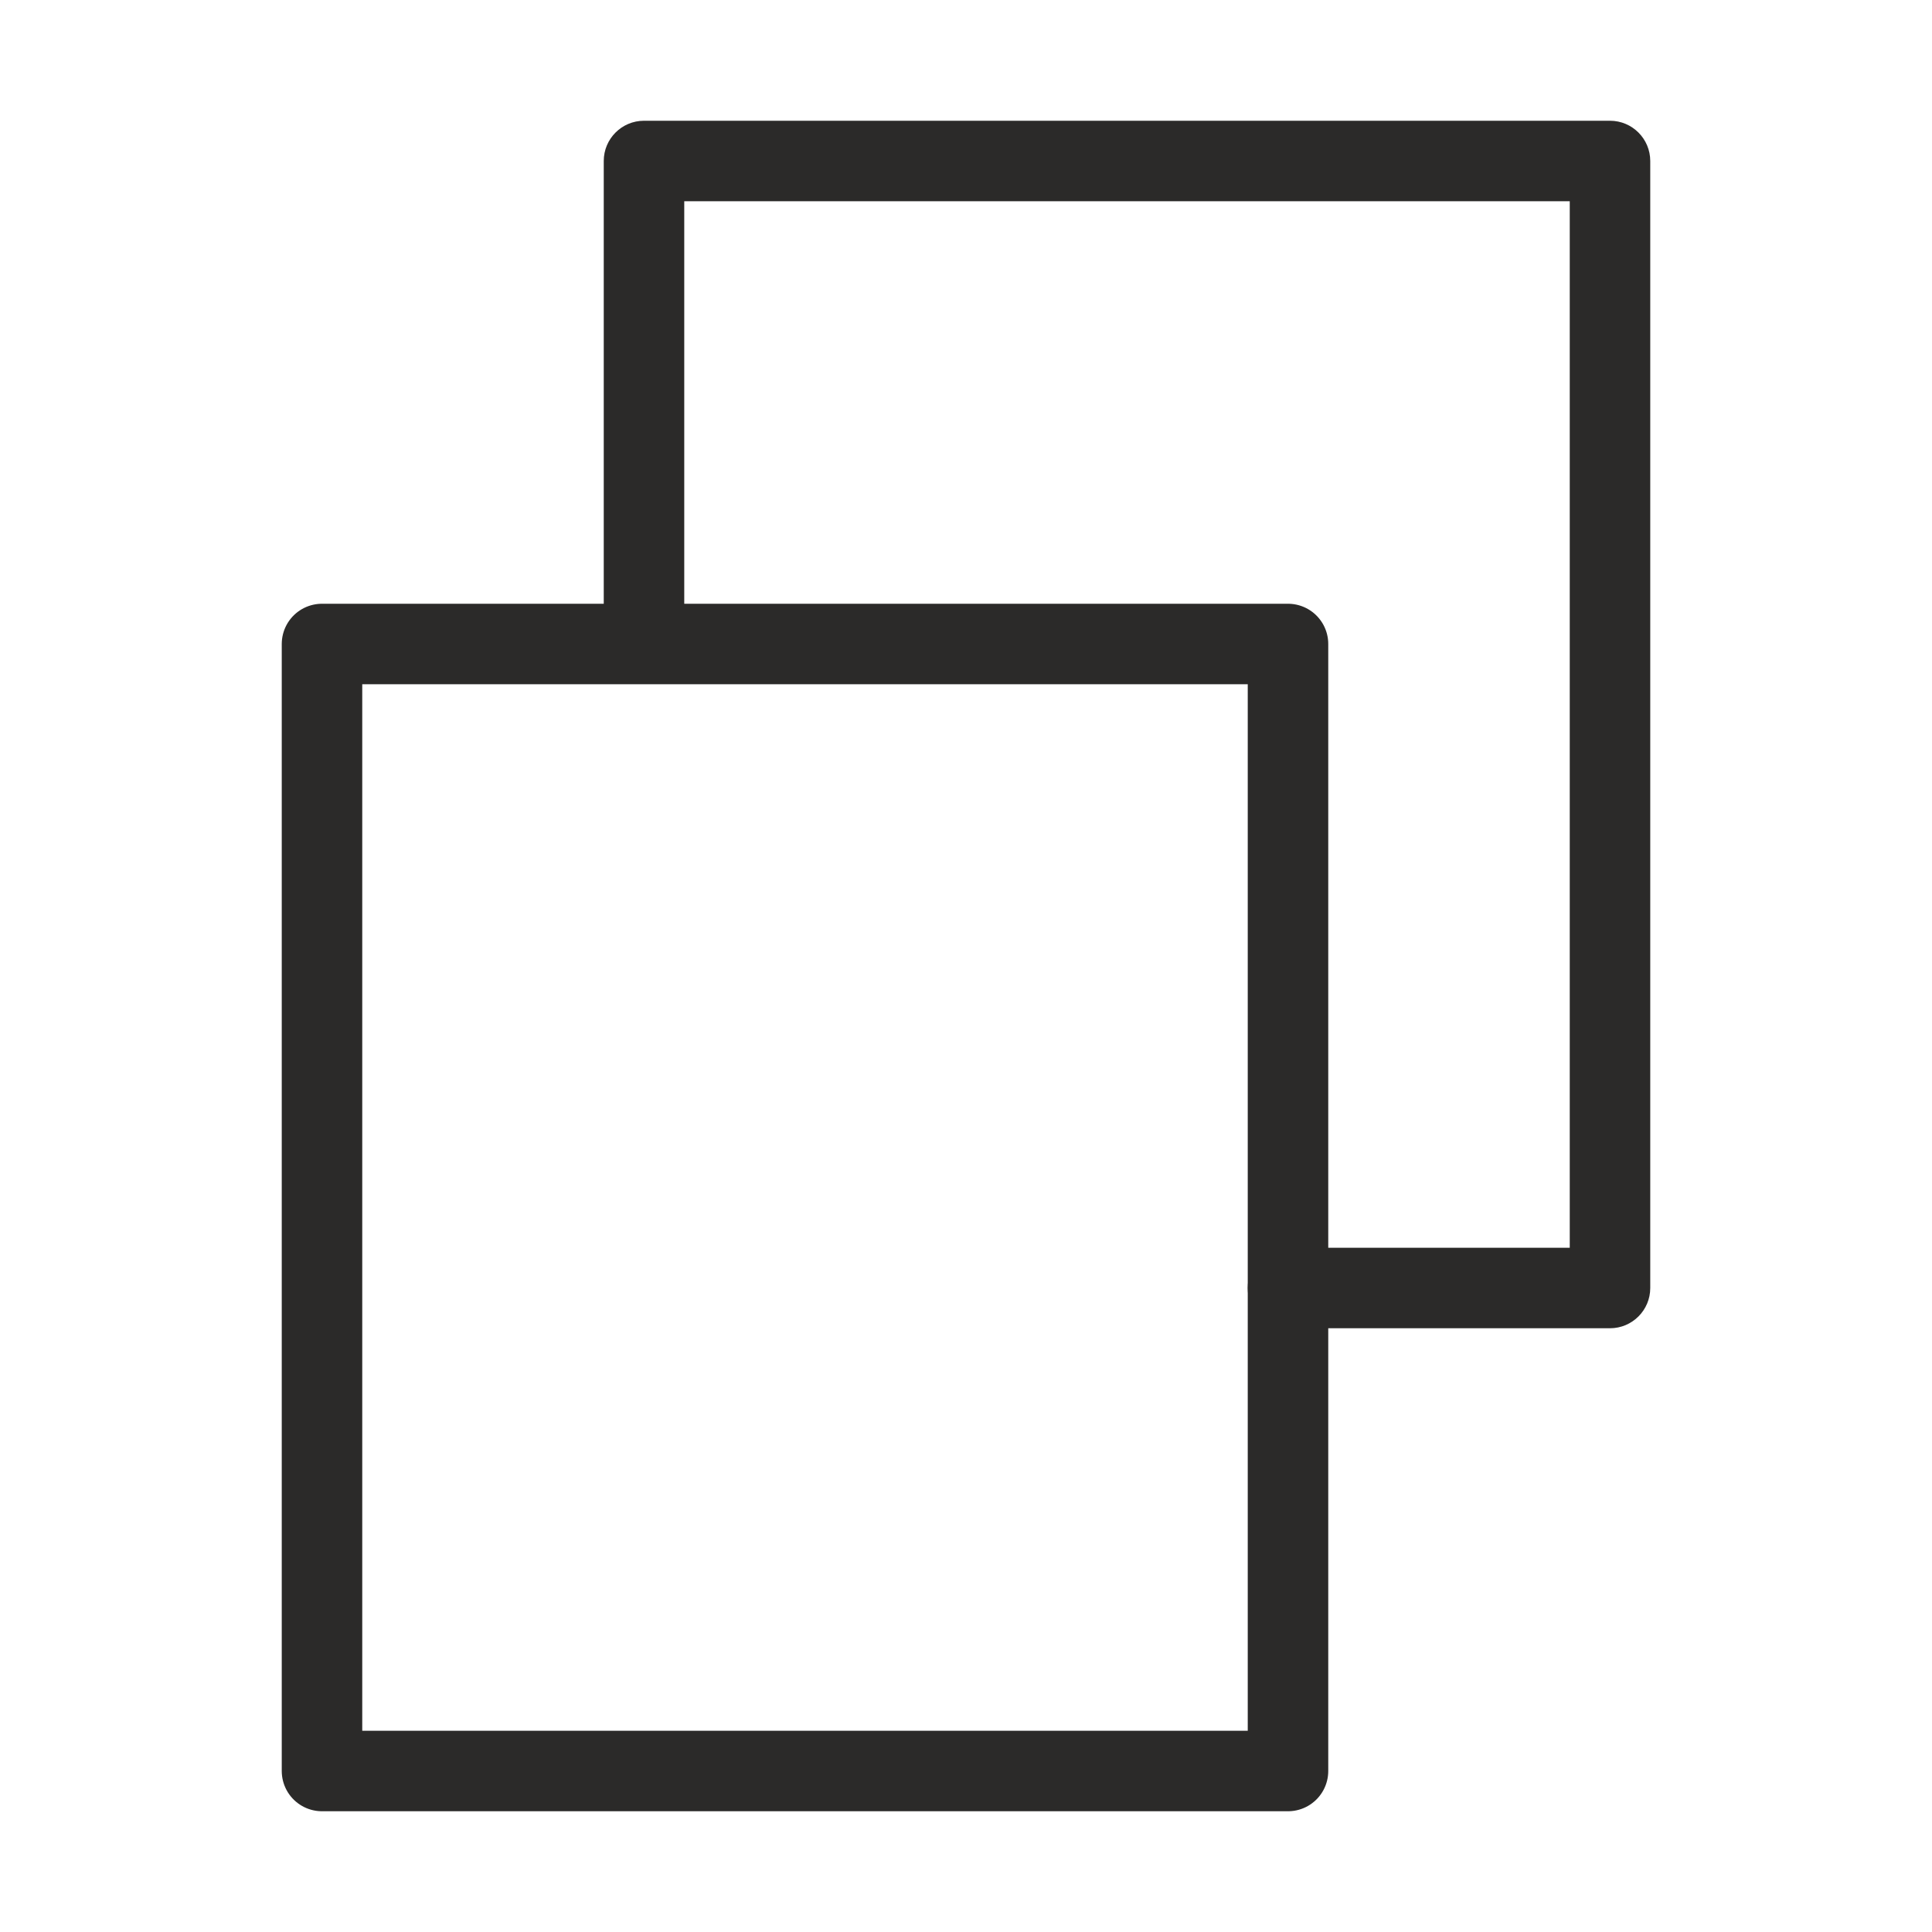 <svg width="24" height="24" viewBox="0 0 24 24" fill="none" xmlns="http://www.w3.org/2000/svg">
<rect x="4" y="8" width="12" height="14" stroke="#2B2A29" stroke-linejoin="round"/>
<path d="M8 2V1.5C7.724 1.5 7.5 1.724 7.5 2H8ZM20 2H20.5C20.5 1.724 20.276 1.5 20 1.5V2ZM20 16V16.5C20.276 16.5 20.5 16.276 20.5 16H20ZM16 15.5C15.724 15.5 15.5 15.724 15.5 16C15.5 16.276 15.724 16.5 16 16.5V15.5ZM8 2V2.5H20V2V1.5H8V2ZM20 2H19.5V16H20H20.5V2H20ZM8 8H8.5V2H8H7.5V8H8ZM20 16V15.5H16V16V16.5H20V16Z" fill="#2B2A29"/>
</svg>
